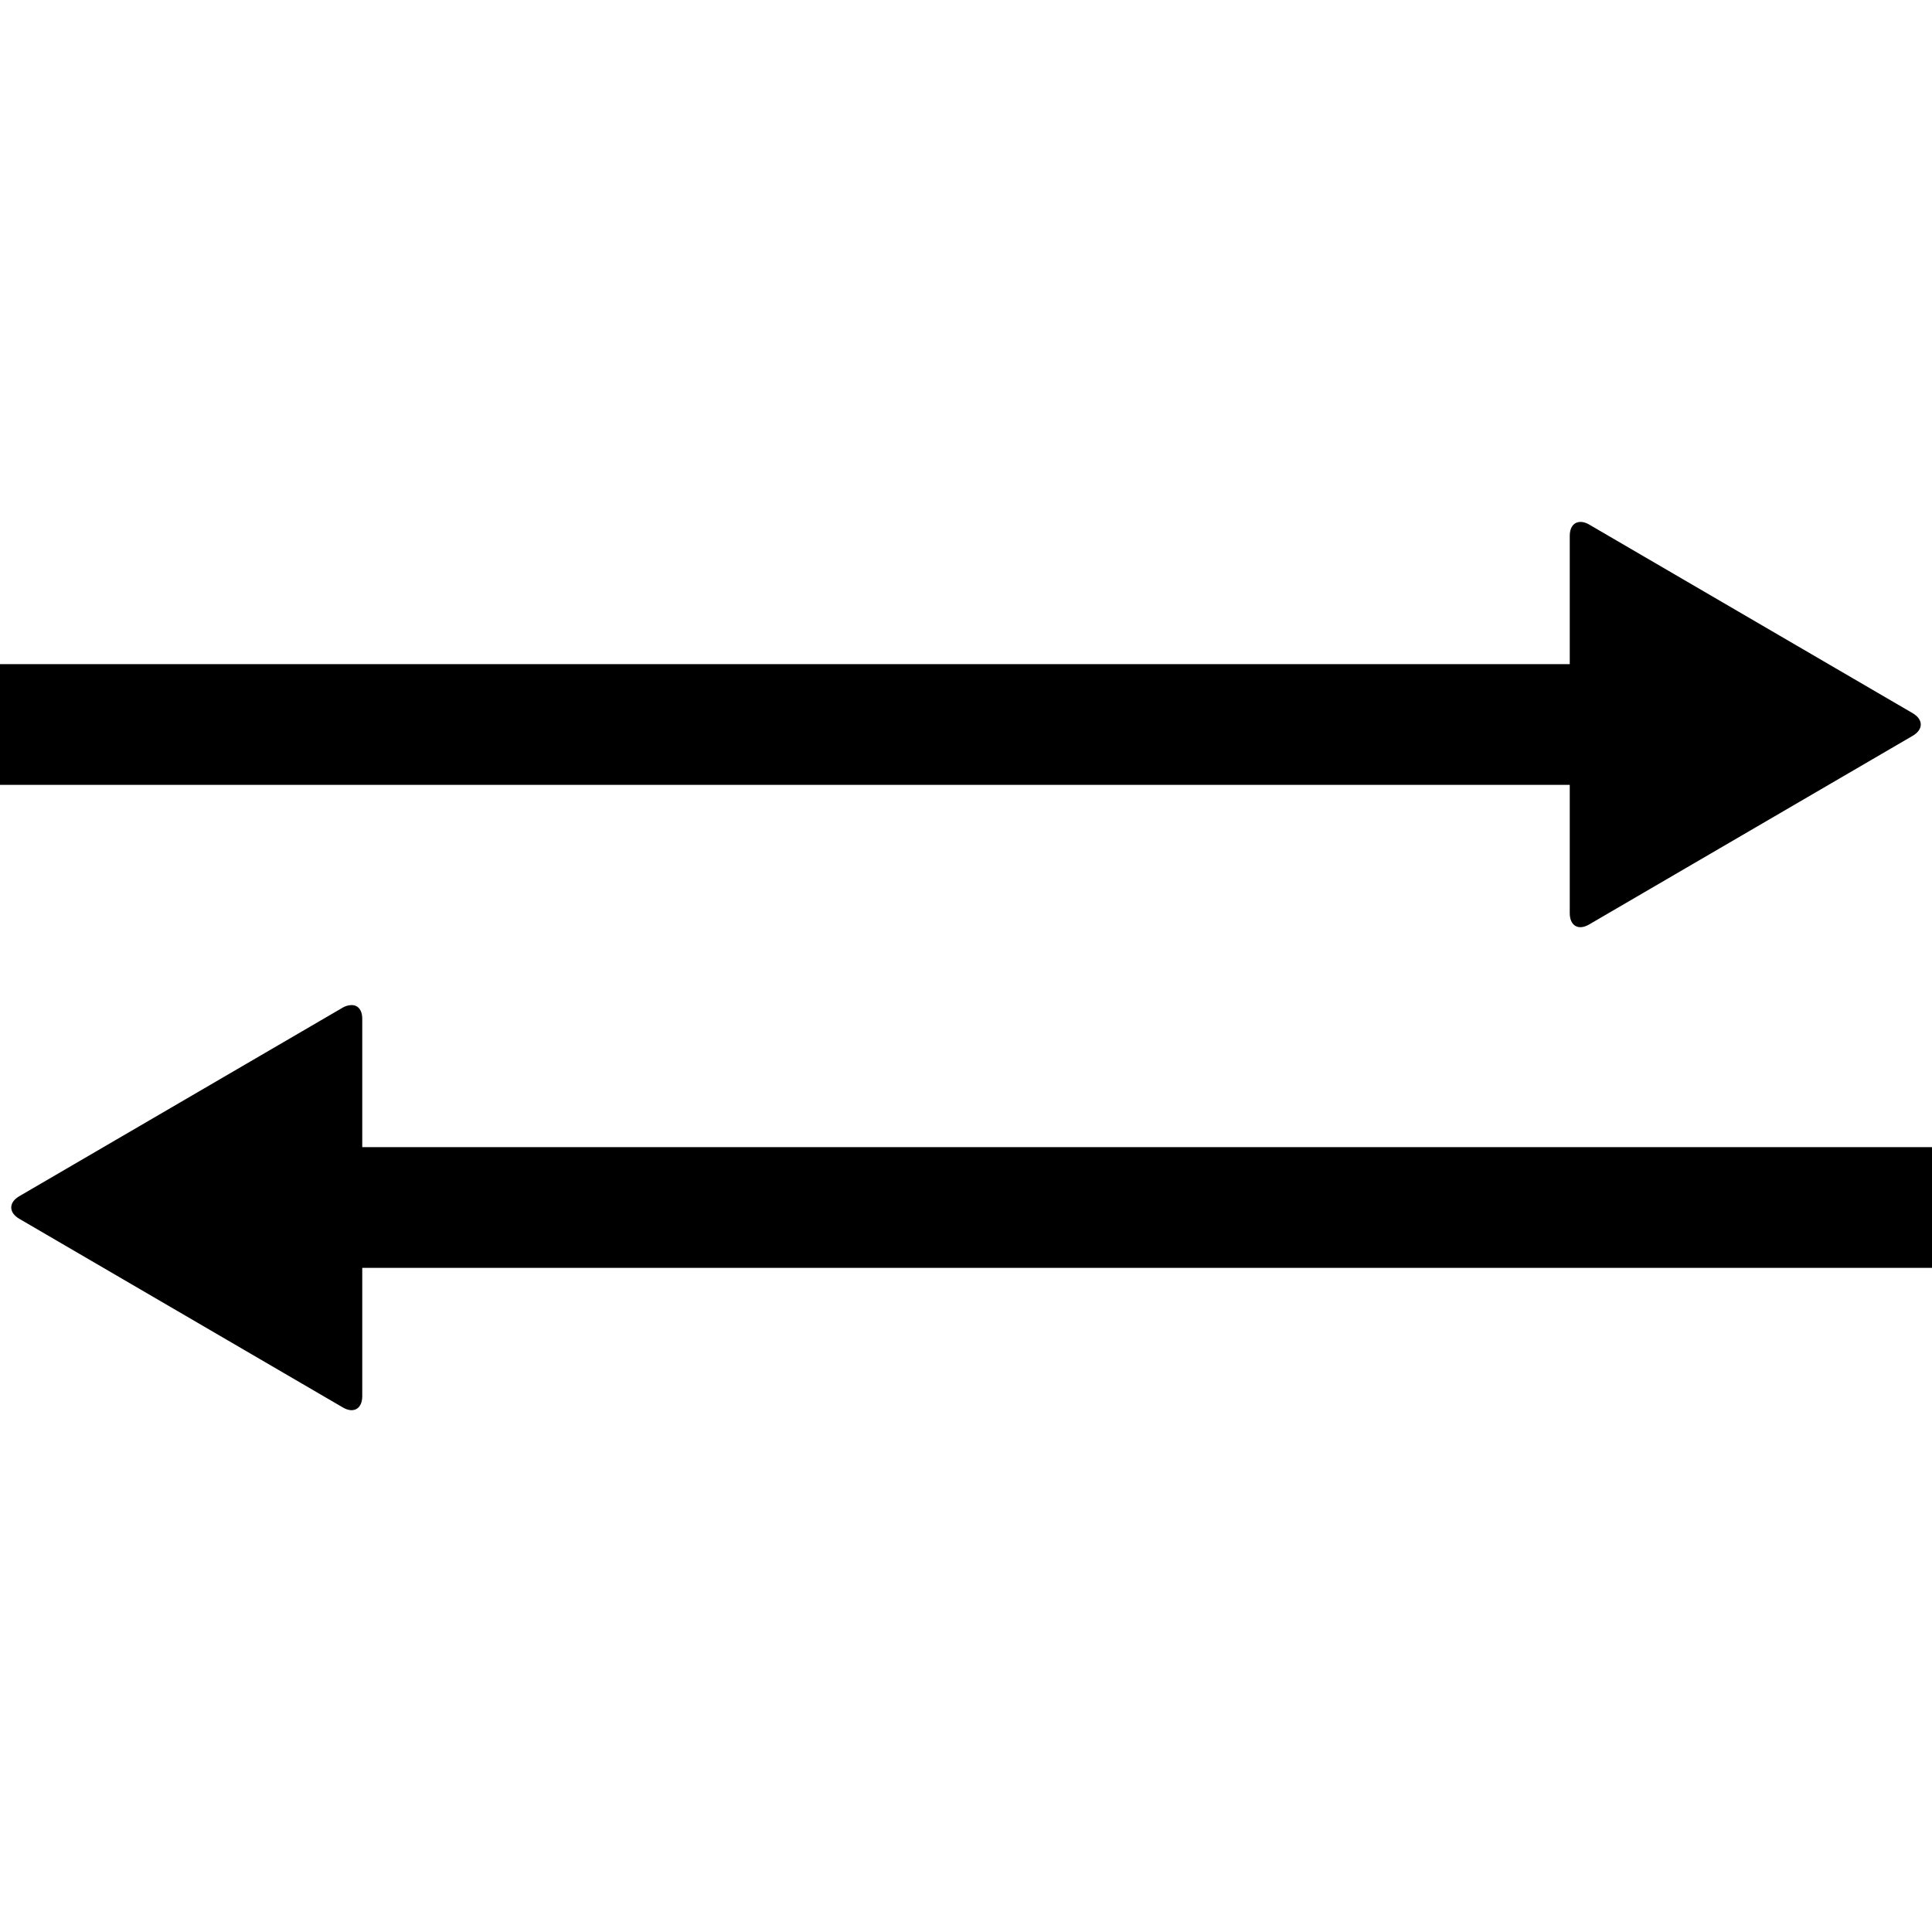 <svg data-icon="transfer" data-containerTransform="translate(0 34)" data-width="null" data-height="null" xmlns="http://www.w3.org/2000/svg" version="1.1" width="128" height="128" viewBox="0 0 128 128">
  <path d="M104.563.594c-.345.069-.563.389-.563.906v8.5h-104v8h104v8.5c0 .828.565 1.168 1.281.75l21.438-12.5c.716-.417.716-1.082 0-1.5l-21.438-12.5c-.269-.156-.512-.197-.719-.156zm-81.344 32c-.155.015-.321.052-.5.156l-21.438 12.5c-.716.417-.716 1.082 0 1.5l21.438 12.5c.715.417 1.281.078 1.281-.75v-8.5h104v-8h-104v-8.5c0-.621-.316-.95-.781-.906z"
  transform="translate(0 34)" />
</svg>